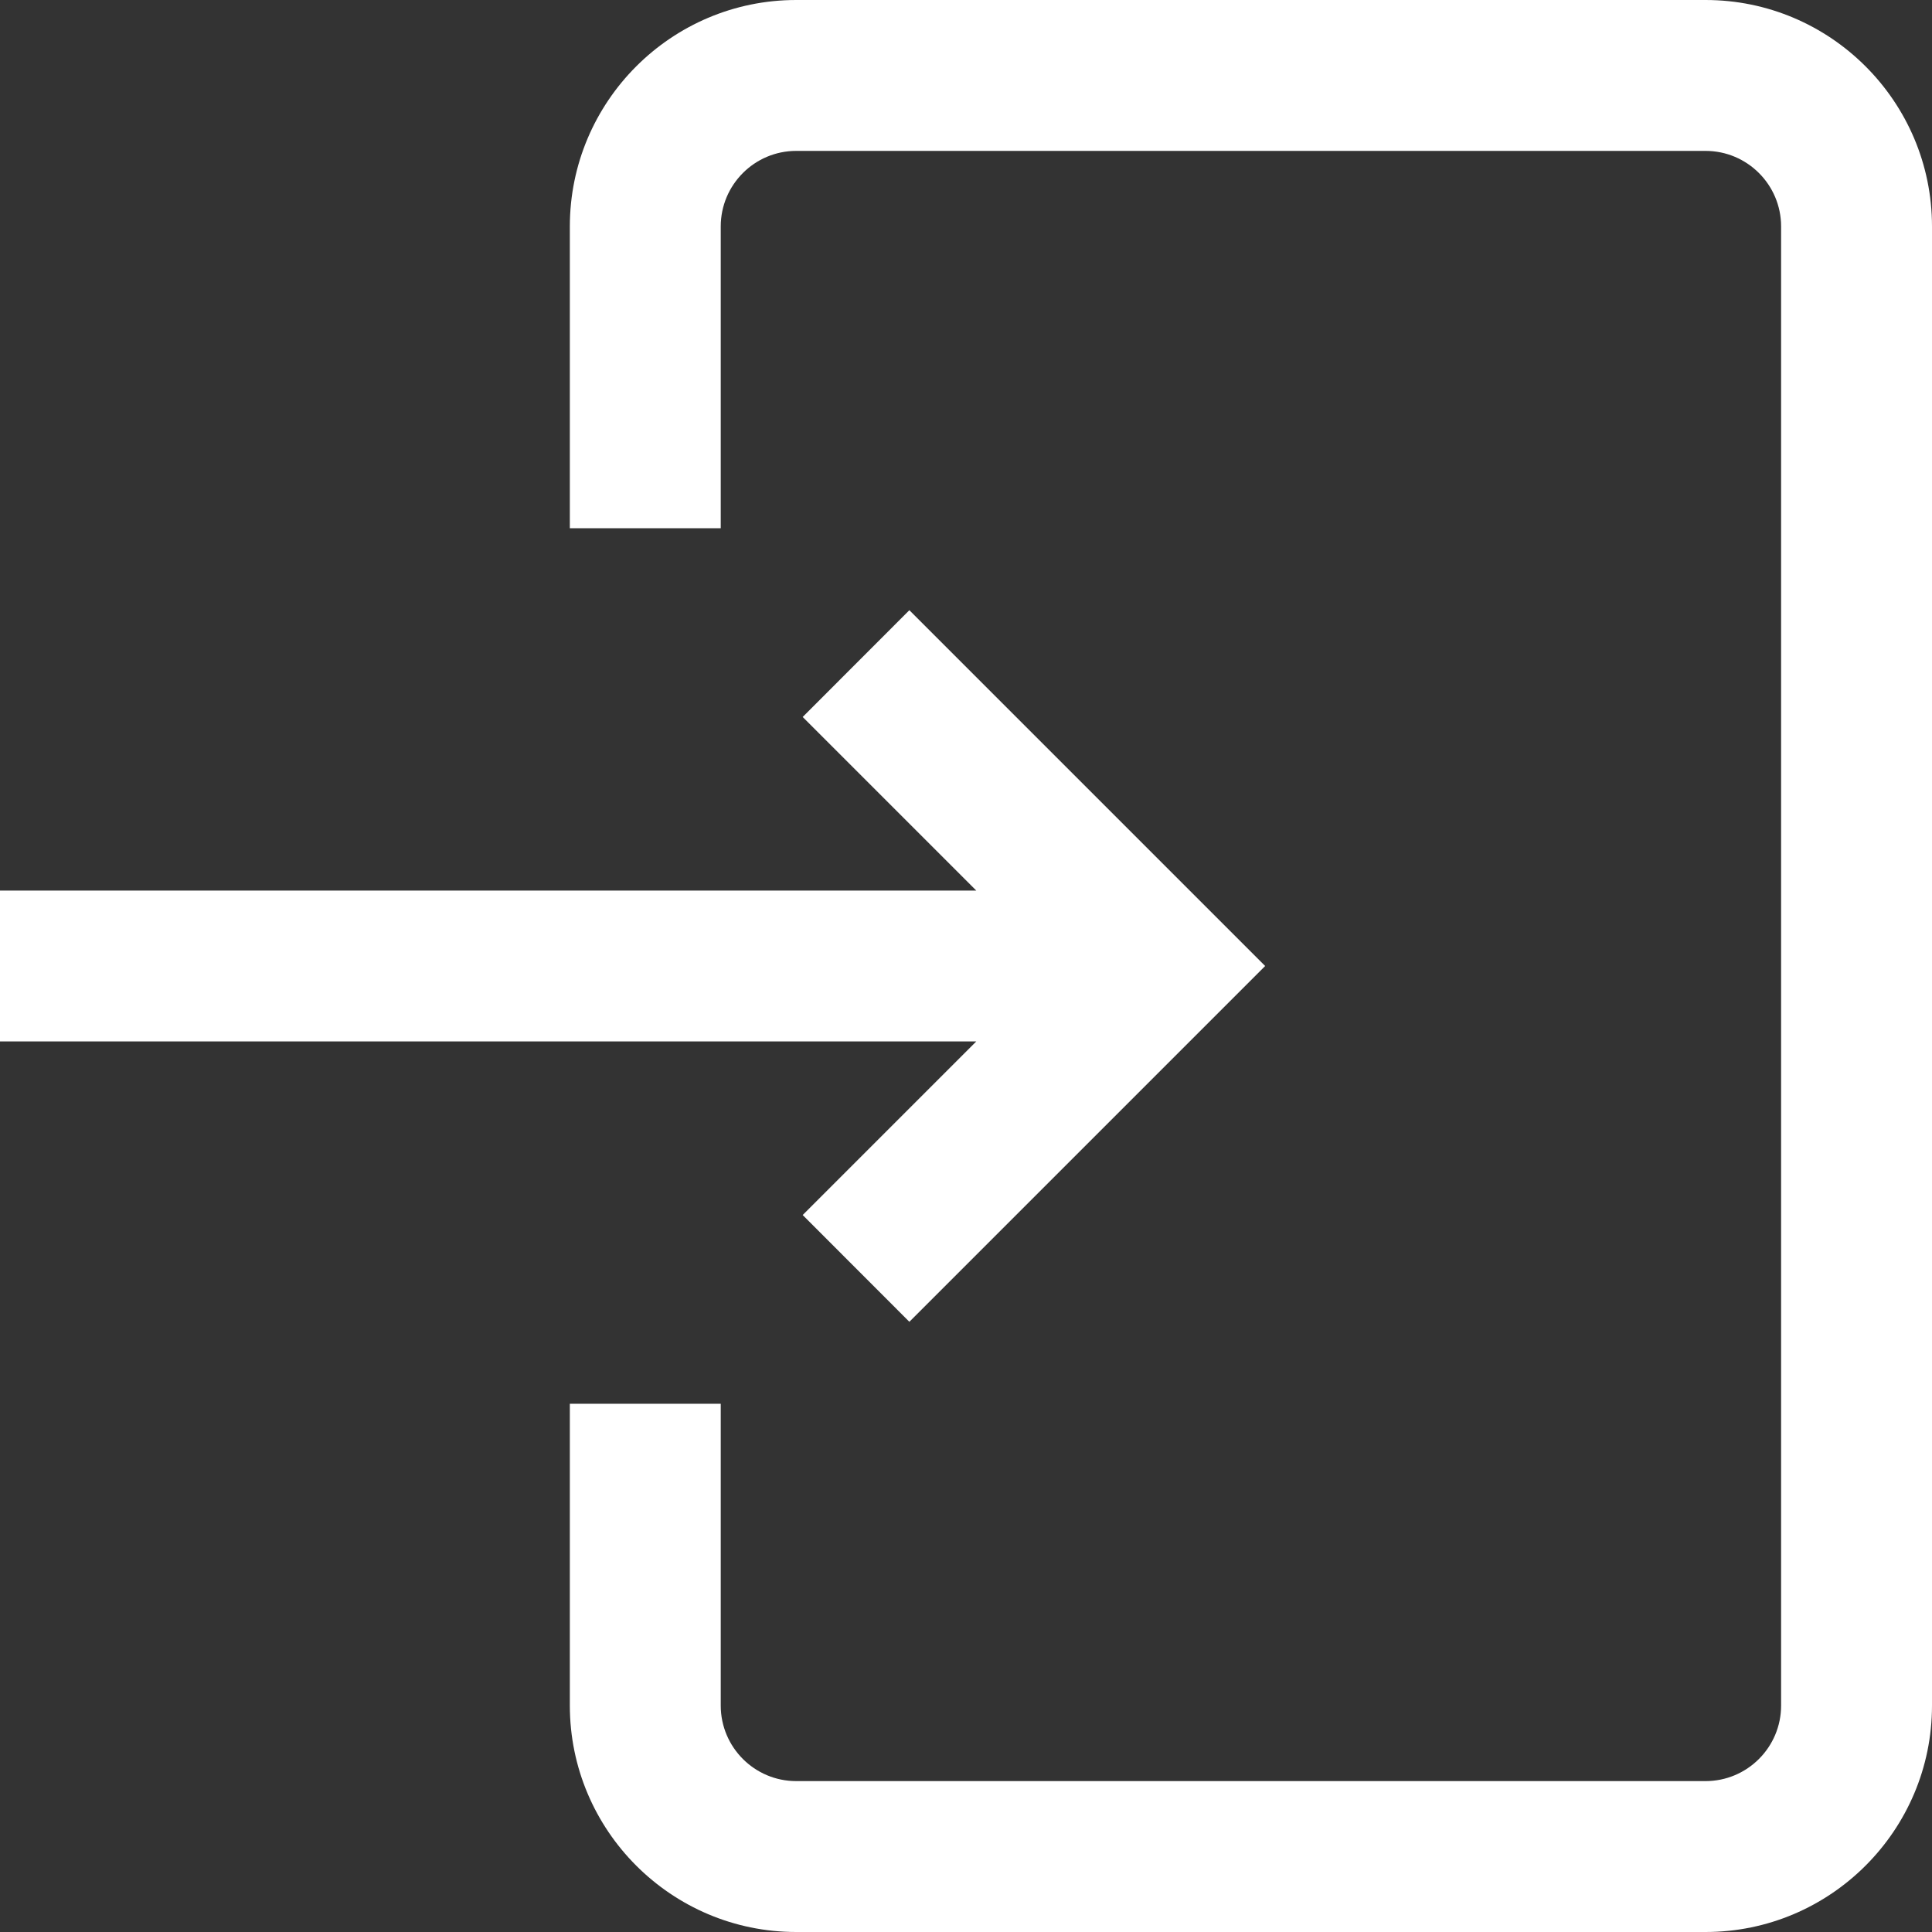 <svg width="19" height="19" viewBox="0 0 19 19" fill="none" xmlns="http://www.w3.org/2000/svg">
<rect x="0" y="0" width="19" height="19" fill="#333333" stroke="none"/>
<path d="M19 2.227V16.773C19 18.001 18.001 19 16.773 19H7.83C6.602 19 5.604 18.001 5.604 16.773V13.805H7.088V16.773C7.088 17.183 7.421 17.516 7.83 17.516H16.773C17.183 17.516 17.516 17.183 17.516 16.773V2.227C17.516 1.817 17.183 1.484 16.773 1.484H7.83C7.421 1.484 7.088 1.817 7.088 2.227V5.195H5.604V2.227C5.604 0.999 6.602 0 7.83 0H16.773C18.001 0 19 0.999 19 2.227ZM7.894 11.949L8.943 12.999L12.442 9.5L8.943 6.001L7.894 7.051L9.601 8.758H0V10.242H9.601L7.894 11.949Z" fill="white"/>
</svg>
